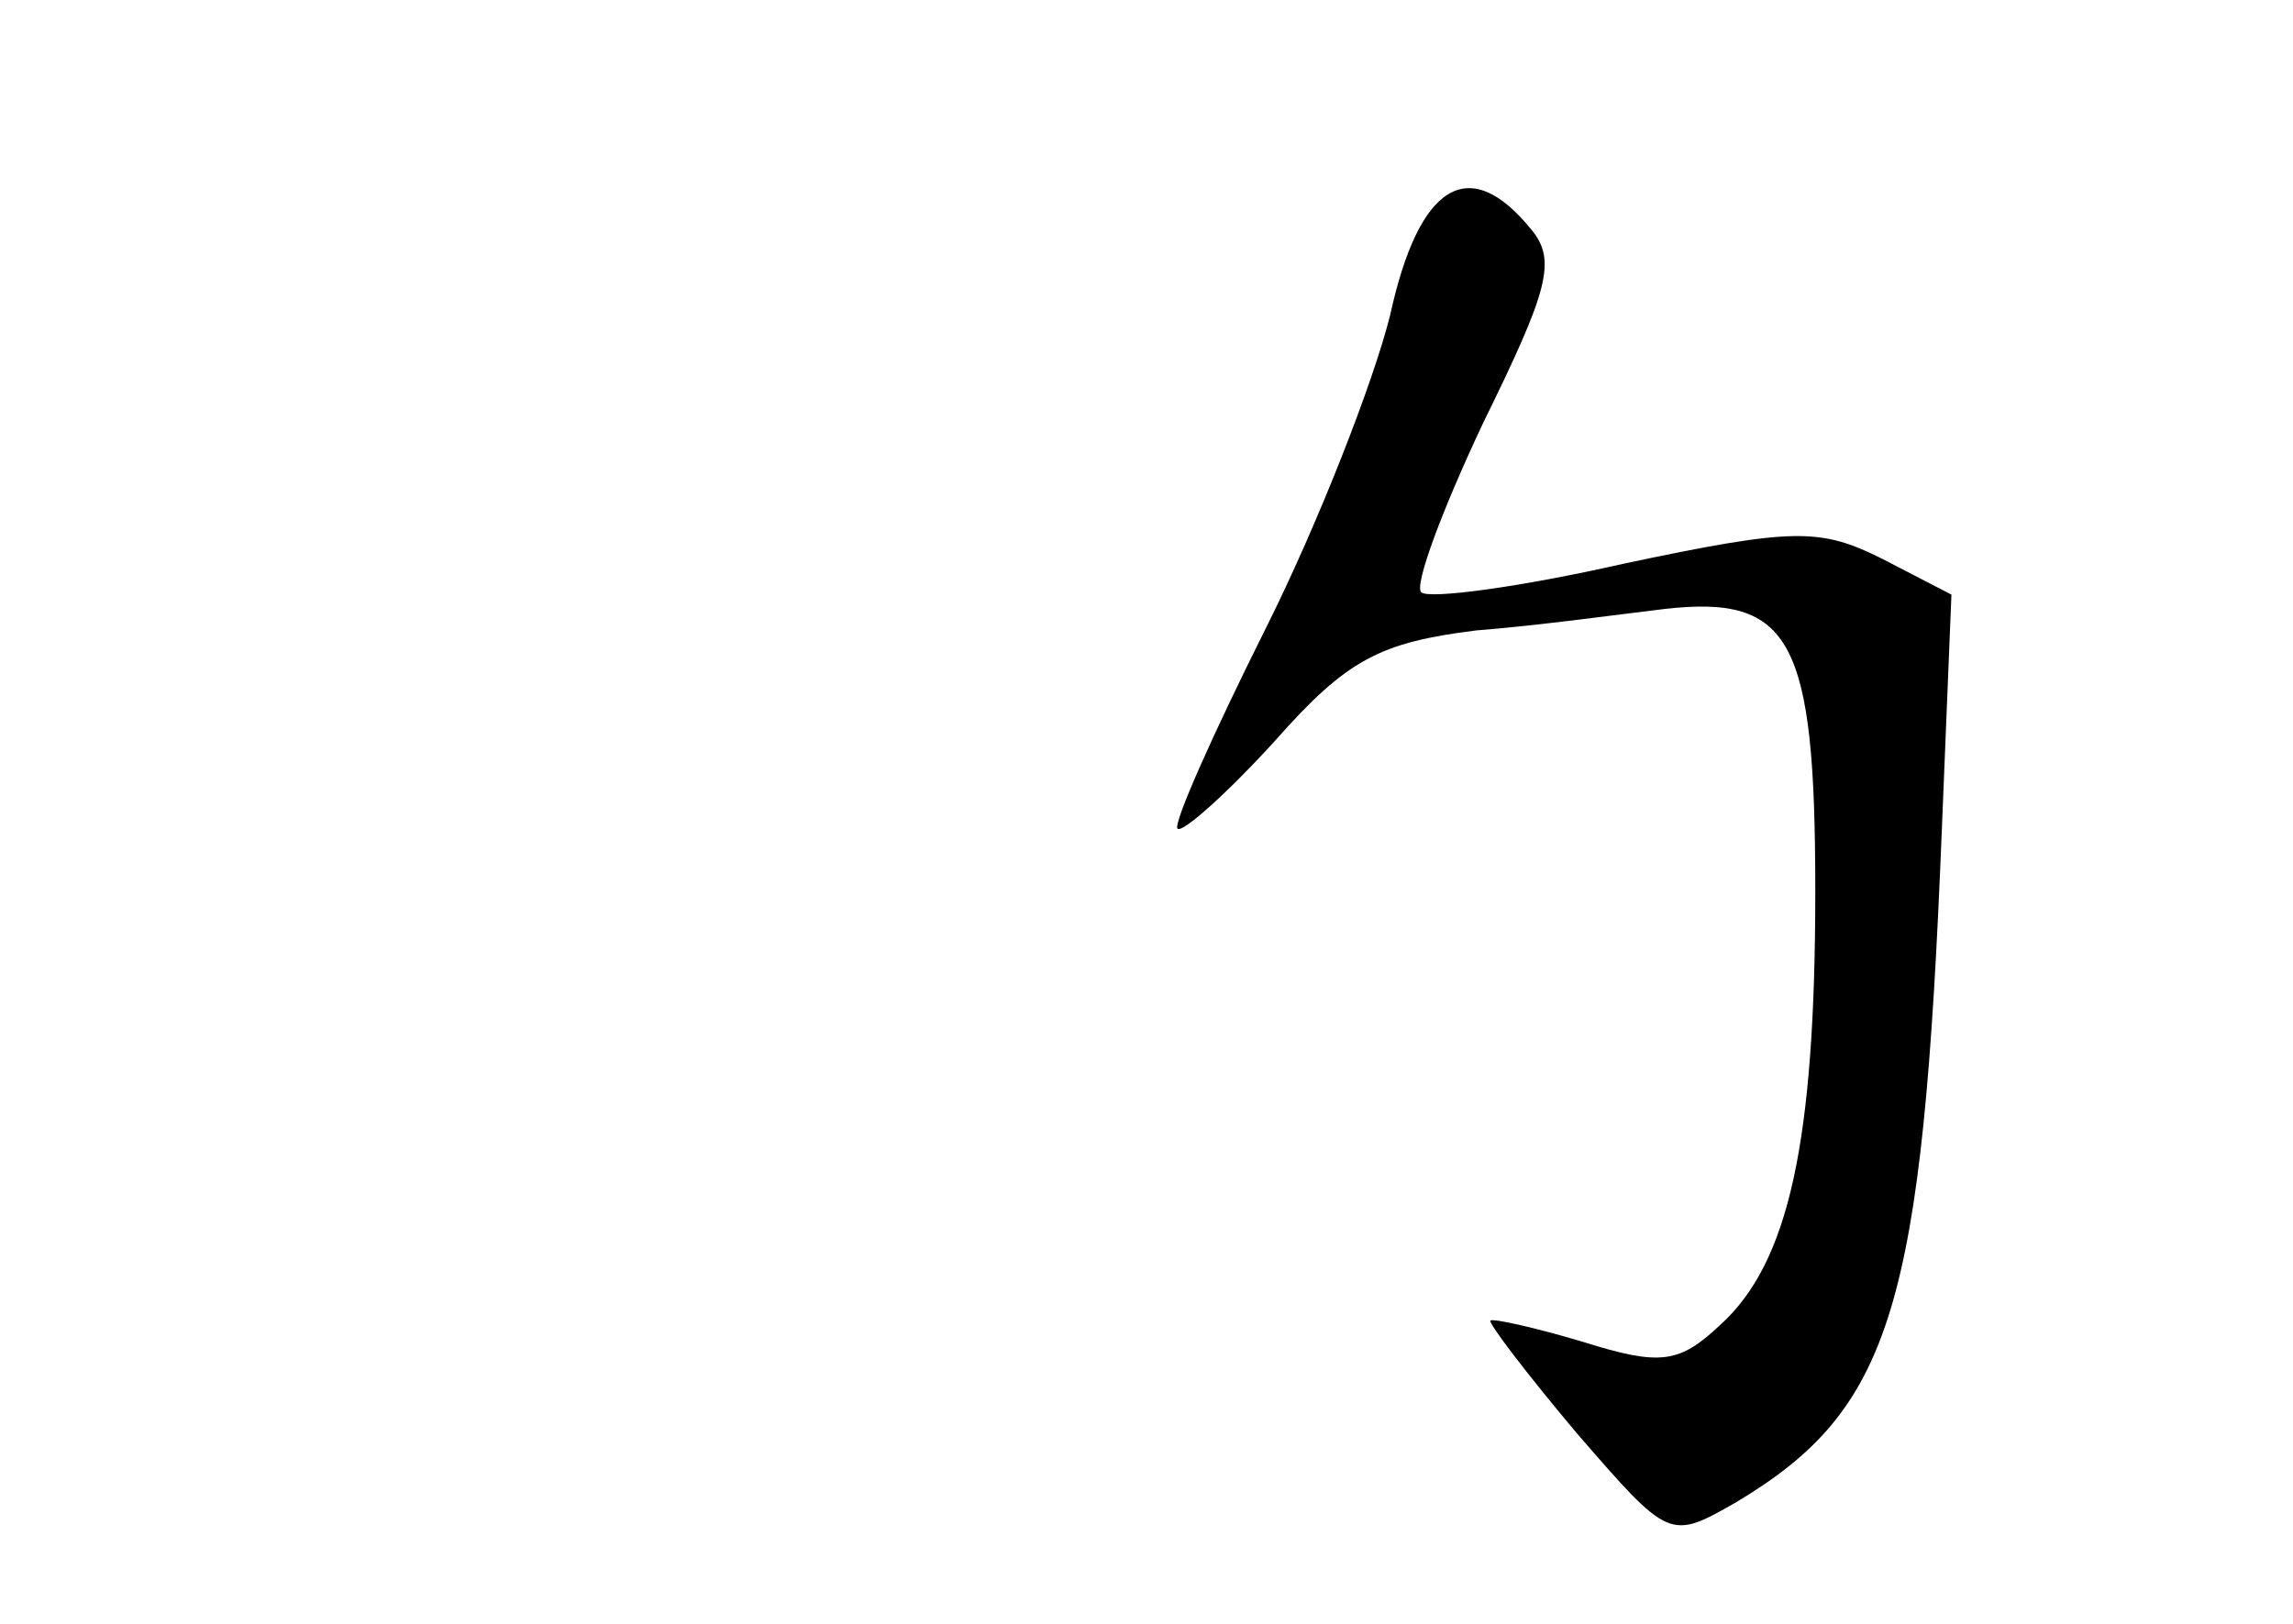 <?xml version="1.0" standalone="no"?>
<!DOCTYPE svg PUBLIC "-//W3C//DTD SVG 20010904//EN"
 "http://www.w3.org/TR/2001/REC-SVG-20010904/DTD/svg10.dtd">
<svg version="1.0" xmlns="http://www.w3.org/2000/svg"
 width="96pt" height="68pt" viewBox="0 0 96 68"
 preserveAspectRatio="xMidYMid meet">
<g transform="translate(0,68) scale(0.1,-0.1)"
fill="#000000" stroke="none">
<path d="M582 548 c-7 -28 -30 -87 -52 -131 -22 -44 -39 -82 -37 -84 2 -2 21
15 41 37 30 34 44 41 84 46 26 2 62 7 79 9 53 6 63 -13 63 -118 0 -105 -11
-156 -40 -182 -17 -16 -25 -17 -57 -7 -20 6 -38 10 -39 9 -1 -1 15 -22 36 -47
39 -45 39 -45 67 -29 65 39 78 81 86 282 l4 98 -29 15 c-26 13 -37 13 -108 -2
-44 -10 -82 -15 -85 -12 -3 3 9 35 26 71 27 55 31 68 20 81 -26 32 -47 19 -59
-36z"/>
</g>
</svg>
